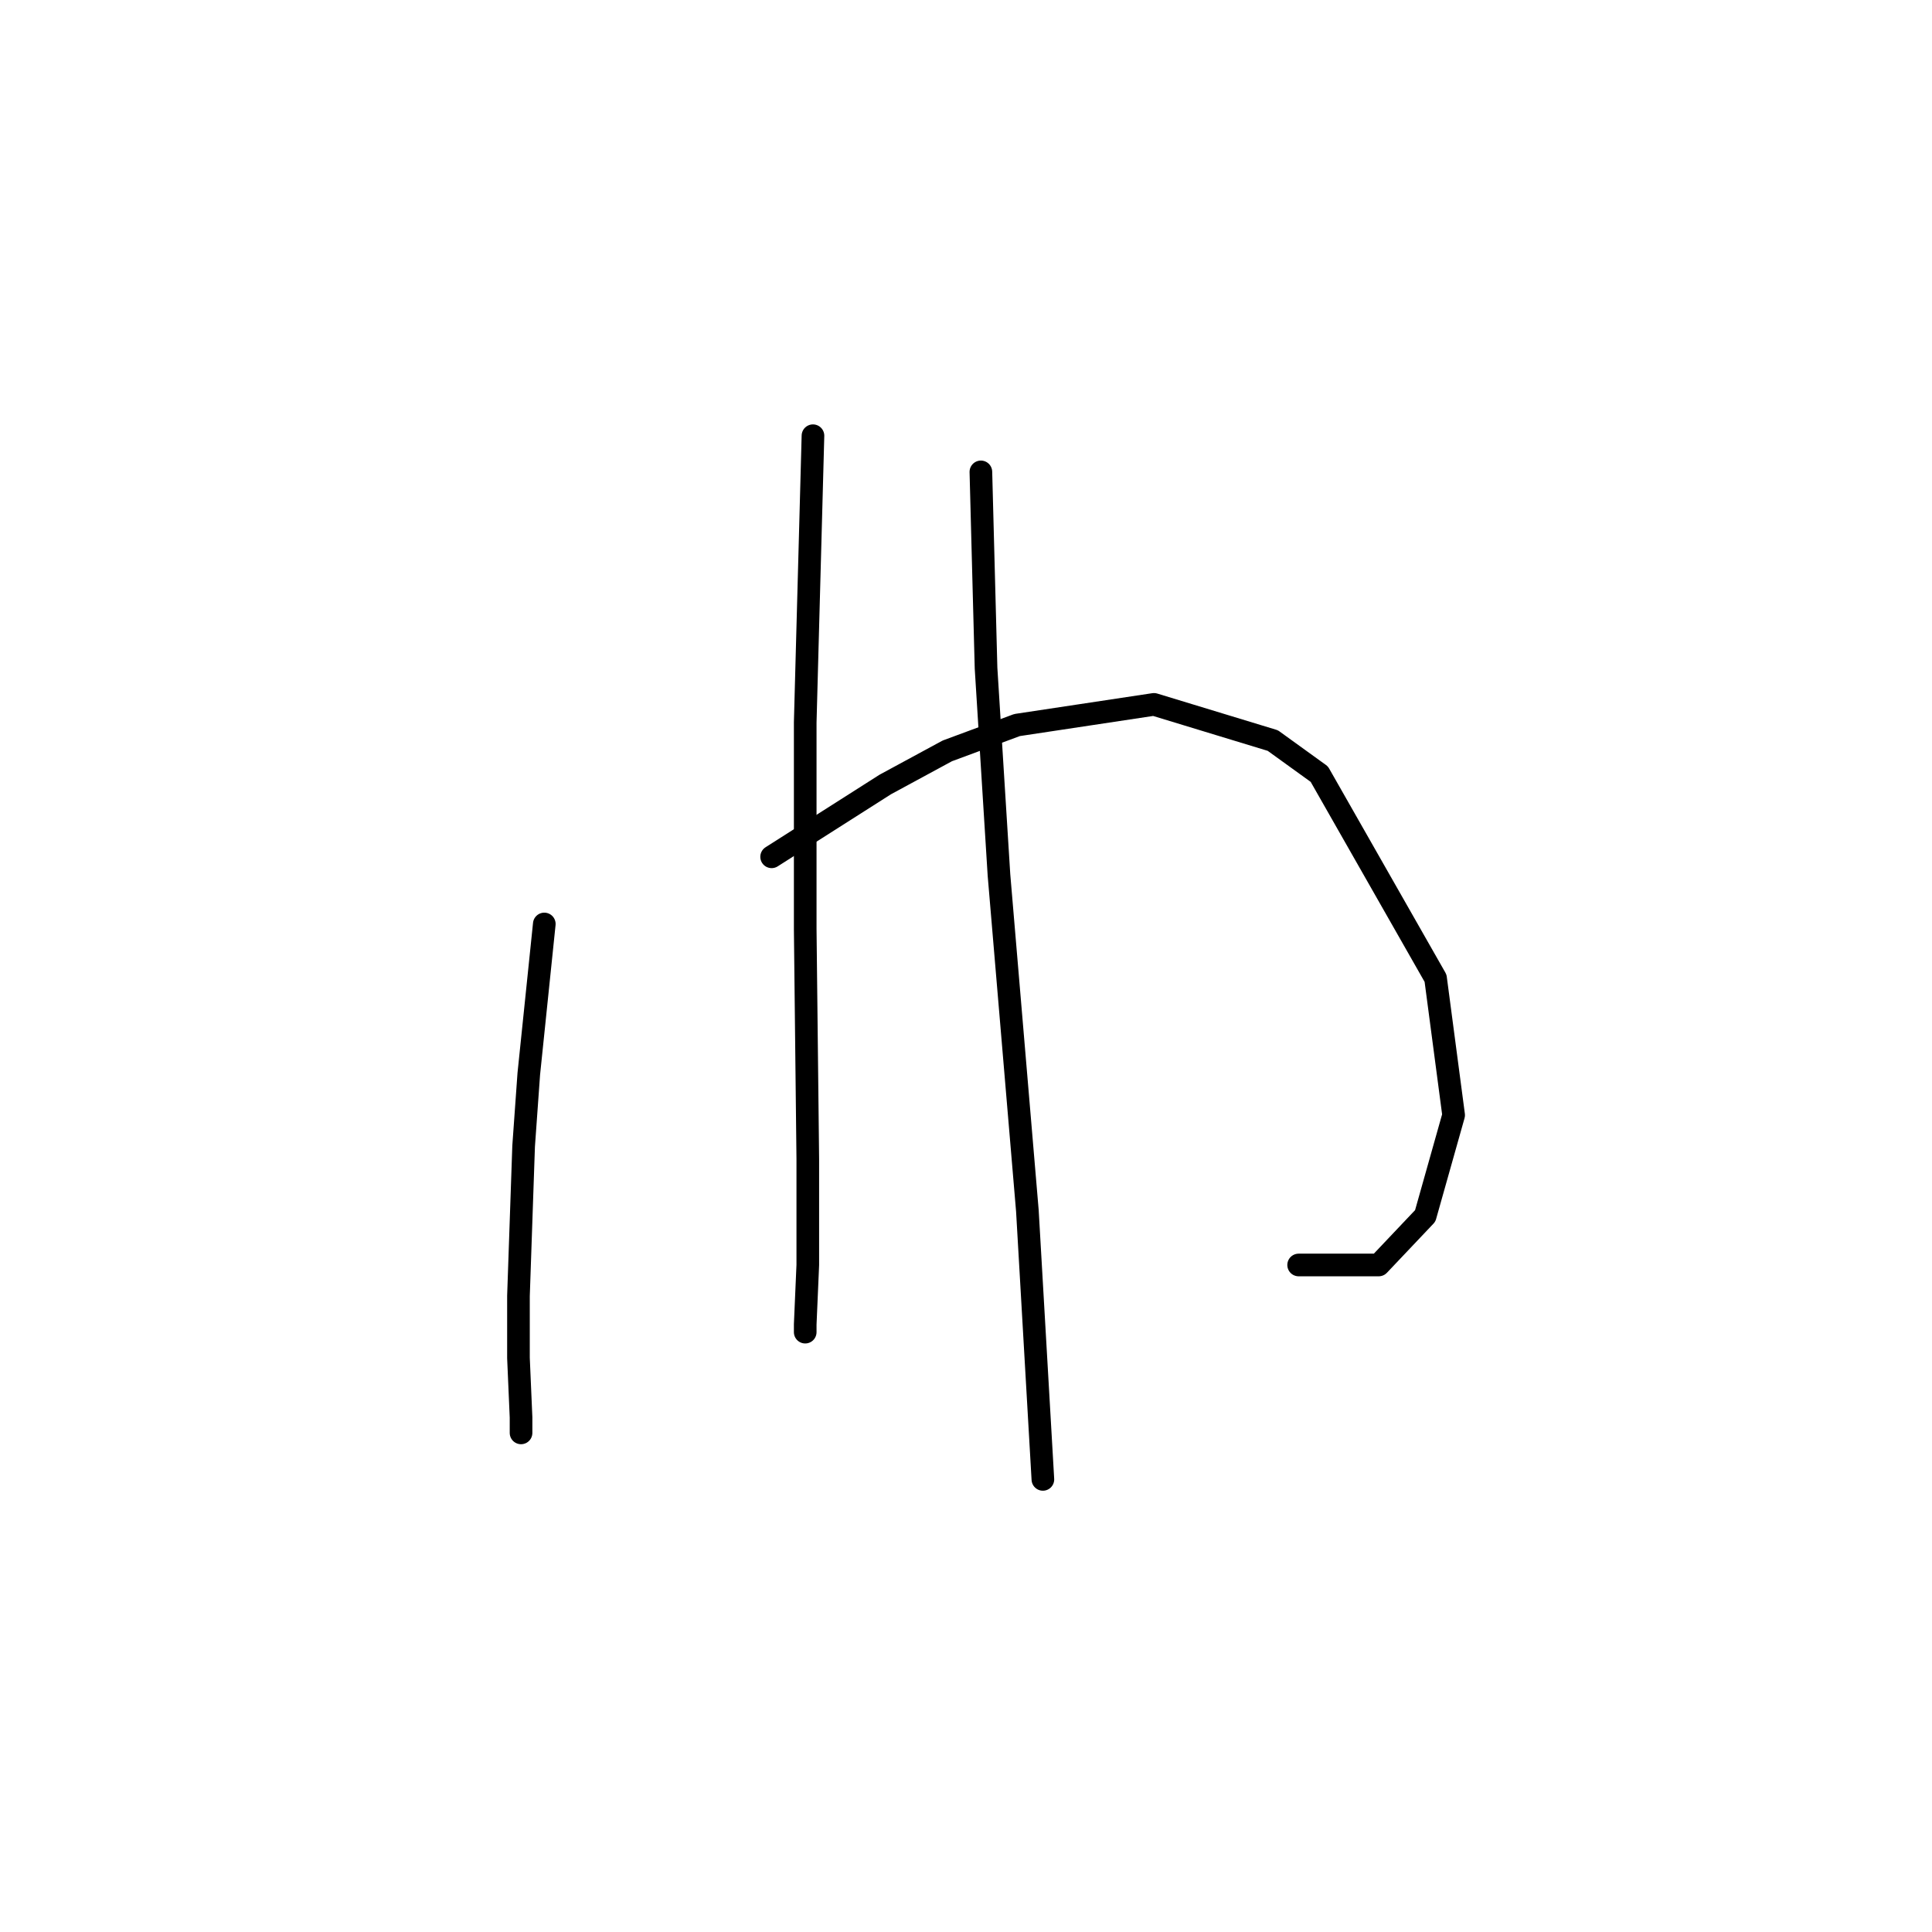 <?xml version="1.0" standalone="no"?>
    <svg width="256" height="256" xmlns="http://www.w3.org/2000/svg" version="1.1">
    <polyline stroke="black" stroke-width="3" stroke-linecap="round" fill="transparent" stroke-linejoin="round" points="72.122 122.431 71.095 132.358 70.068 142.285 69.383 151.869 68.699 171.723 68.699 179.939 69.041 187.812 69.041 189.866 69.041 189.866 " />
        <polyline stroke="black" stroke-width="3" stroke-linecap="round" fill="transparent" stroke-linejoin="round" points="102.245 113.531 109.776 108.739 117.307 103.946 125.522 99.496 134.764 96.073 152.907 93.335 168.653 98.127 174.814 102.577 190.218 129.619 192.614 147.762 188.849 161.112 182.687 167.616 172.076 167.616 172.076 167.616 " />
        <polyline stroke="black" stroke-width="3" stroke-linecap="round" fill="transparent" stroke-linejoin="round" points="107.722 57.735 107.38 70.4 107.037 83.066 106.695 95.731 106.695 123.116 107.037 153.581 107.037 167.616 106.695 175.489 106.695 176.516 106.695 176.516 " />
        <polyline stroke="black" stroke-width="3" stroke-linecap="round" fill="transparent" stroke-linejoin="round" points="129.972 62.527 130.314 75.535 130.657 88.542 132.368 115.927 136.133 160.427 138.187 196.027 138.187 196.027 " />
        </svg>